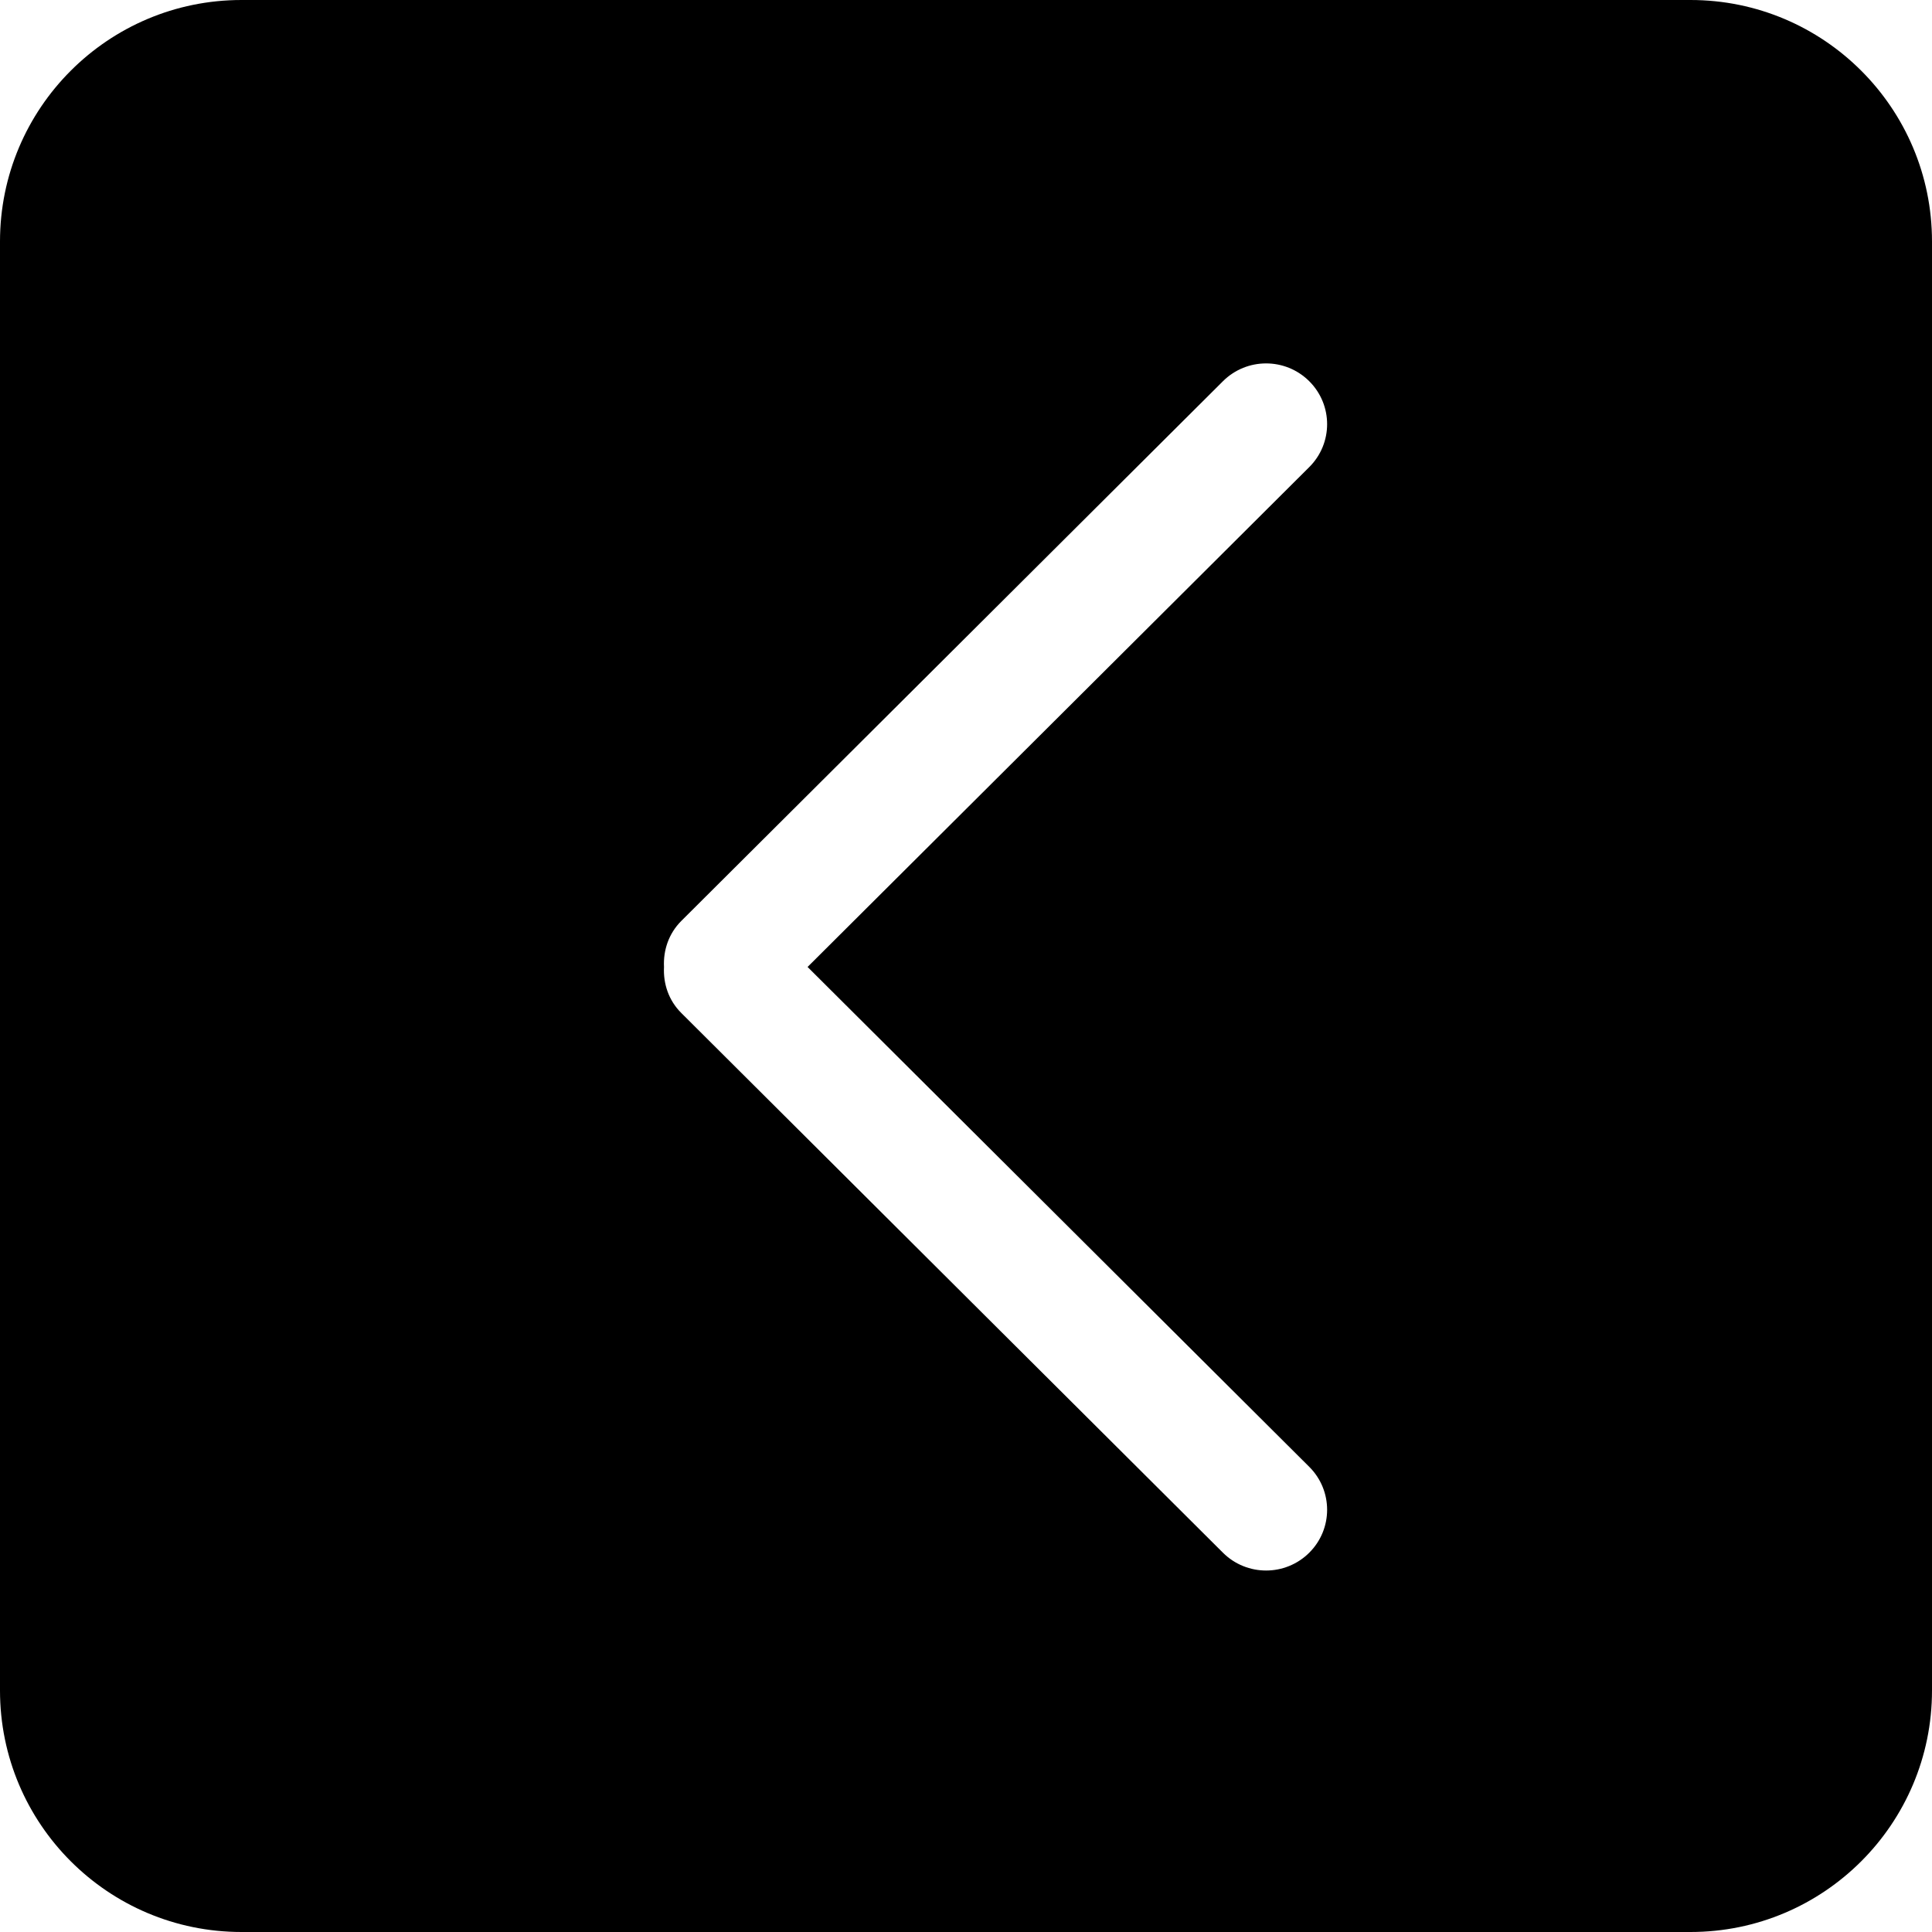 <?xml version="1.0" encoding="iso-8859-1"?>
<!-- Generator: Adobe Illustrator 16.0.0, SVG Export Plug-In . SVG Version: 6.00 Build 0)  -->
<!DOCTYPE svg PUBLIC "-//W3C//DTD SVG 1.1//EN" "http://www.w3.org/Graphics/SVG/1.1/DTD/svg11.dtd">
<svg version="1.1" id="Capa_1" xmlns="http://www.w3.org/2000/svg" xmlns:xlink="http://www.w3.org/1999/xlink" x="0px" y="0px"
	 width="612px" height="612px" fill="#000000" viewBox="0 0 612 612" style="enable-background:new 0 0 612 612;" xml:space="preserve">
<g>
	<g id="_x33__4_">
		<g>
			<path d="M535.5,0h-459C34.253,0,0,34.253,0,76.5v459C0,577.747,34.253,612,76.5,612h459c42.247,0,76.5-34.253,76.5-76.5v-459
				C612,34.253,577.747,0,535.5,0z M414.726,464.642c7.555,7.517,7.555,19.699,0,27.215c-7.555,7.517-19.775,7.517-27.33,0
				L215.807,320.879c-4.036-4.016-5.738-9.313-5.47-14.572c-0.268-5.241,1.453-10.558,5.47-14.574l171.589-170.978
				c7.555-7.516,19.775-7.516,27.33,0s7.555,19.699,0,27.215l-158.91,158.336L414.726,464.642z"/>
		</g>
	</g>
</g>
<g>
</g>
<g>
</g>
<g>
</g>
<g>
</g>
<g>
</g>
<g>
</g>
<g>
</g>
<g>
</g>
<g>
</g>
<g>
</g>
<g>
</g>
<g>
</g>
<g>
</g>
<g>
</g>
<g>
</g>
</svg>
